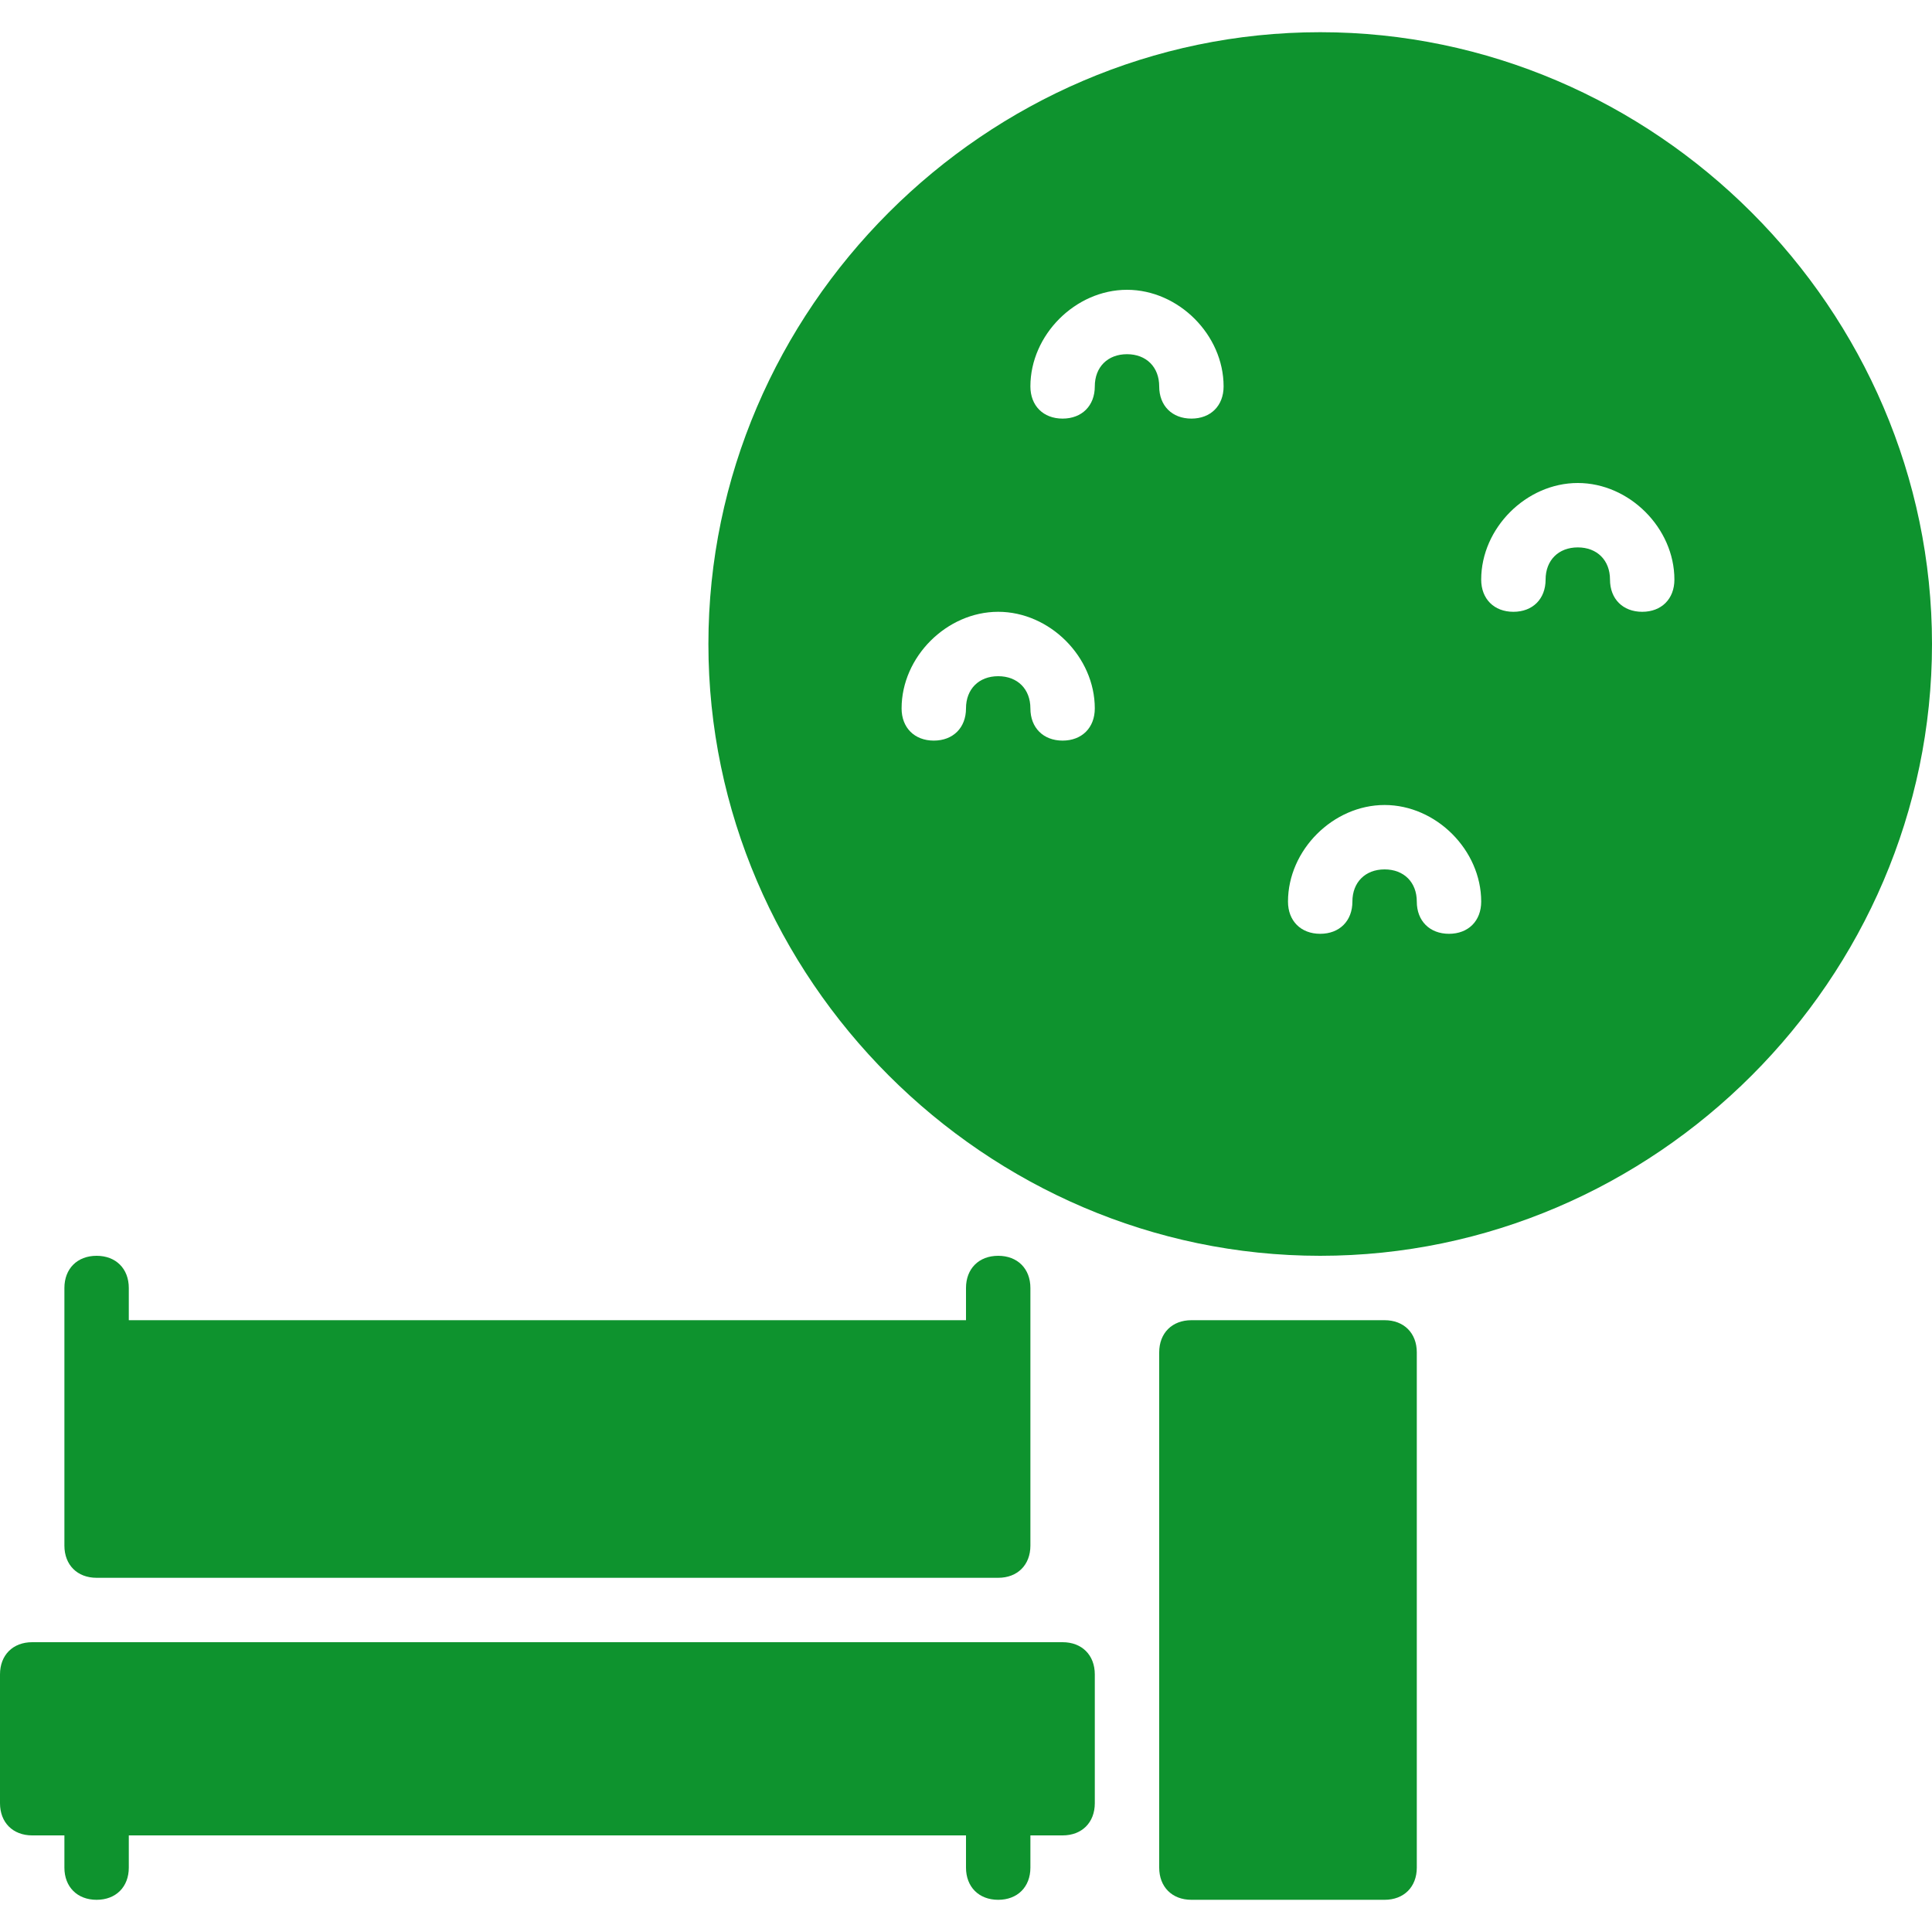 <?xml version="1.0" standalone="no"?><!DOCTYPE svg PUBLIC "-//W3C//DTD SVG 1.1//EN" "http://www.w3.org/Graphics/SVG/1.1/DTD/svg11.dtd"><svg class="icon" width="200px" height="200.00px" viewBox="0 0 1024 1024" version="1.1" xmlns="http://www.w3.org/2000/svg"><path d="M563.2 870.4H17.067c-10.24 0-17.067 6.827-17.067 17.067v68.267c0 10.24 6.827 17.067 17.067 17.067H34.133v17.067c0 10.24 6.827 17.067 17.067 17.067s17.067-6.827 17.067-17.067v-17.067h443.733v17.067c0 10.24 6.827 17.067 17.067 17.067s17.067-6.827 17.067-17.067v-17.067h17.067c10.24 0 17.067-6.827 17.067-17.067v-68.267c0-10.24-6.827-17.067-17.067-17.067zM51.2 836.267h477.867c10.24 0 17.067-6.827 17.067-17.067v-136.533c0-10.24-6.827-17.067-17.067-17.067s-17.067 6.827-17.067 17.067v17.067H68.267V682.667c0-10.24-6.827-17.067-17.067-17.067s-17.067 6.827-17.067 17.067v136.533c0 10.24 6.827 17.067 17.067 17.067zM733.867 699.733h-102.4c-10.24 0-17.067 6.827-17.067 17.067v273.067c0 10.24 6.827 17.067 17.067 17.067h102.4c10.24 0 17.067-6.827 17.067-17.067v-273.067c0-10.24-6.827-17.067-17.067-17.067zM699.733 17.067C522.24 17.067 375.467 163.84 375.467 341.333s146.773 324.267 324.267 324.267S1024 518.827 1024 341.333 877.227 17.067 699.733 17.067z m-136.533 375.467c-10.24 0-17.067-6.827-17.067-17.067s-6.827-17.067-17.067-17.067-17.067 6.827-17.067 17.067-6.827 17.067-17.067 17.067-17.067-6.827-17.067-17.067c0-27.307 23.893-51.2 51.2-51.2s51.2 23.893 51.2 51.2c0 10.24-6.827 17.067-17.067 17.067z m68.267-170.667c-10.24 0-17.067-6.827-17.067-17.067s-6.827-17.067-17.067-17.067-17.067 6.827-17.067 17.067-6.827 17.067-17.067 17.067-17.067-6.827-17.067-17.067c0-27.307 23.893-51.2 51.2-51.2S648.533 177.493 648.533 204.8c0 10.24-6.827 17.067-17.067 17.067z m136.533 273.067c-10.24 0-17.067-6.827-17.067-17.067s-6.827-17.067-17.067-17.067-17.067 6.827-17.067 17.067-6.827 17.067-17.067 17.067-17.067-6.827-17.067-17.067c0-27.307 23.893-51.2 51.2-51.2s51.2 23.893 51.2 51.2c0 10.24-6.827 17.067-17.067 17.067z m102.4-170.667c-10.24 0-17.067-6.827-17.067-17.067s-6.827-17.067-17.067-17.067-17.067 6.827-17.067 17.067-6.827 17.067-17.067 17.067-17.067-6.827-17.067-17.067c0-27.307 23.893-51.2 51.2-51.2S887.467 279.893 887.467 307.2c0 10.24-6.827 17.067-17.067 17.067z" fill="#0e932e" /></svg>